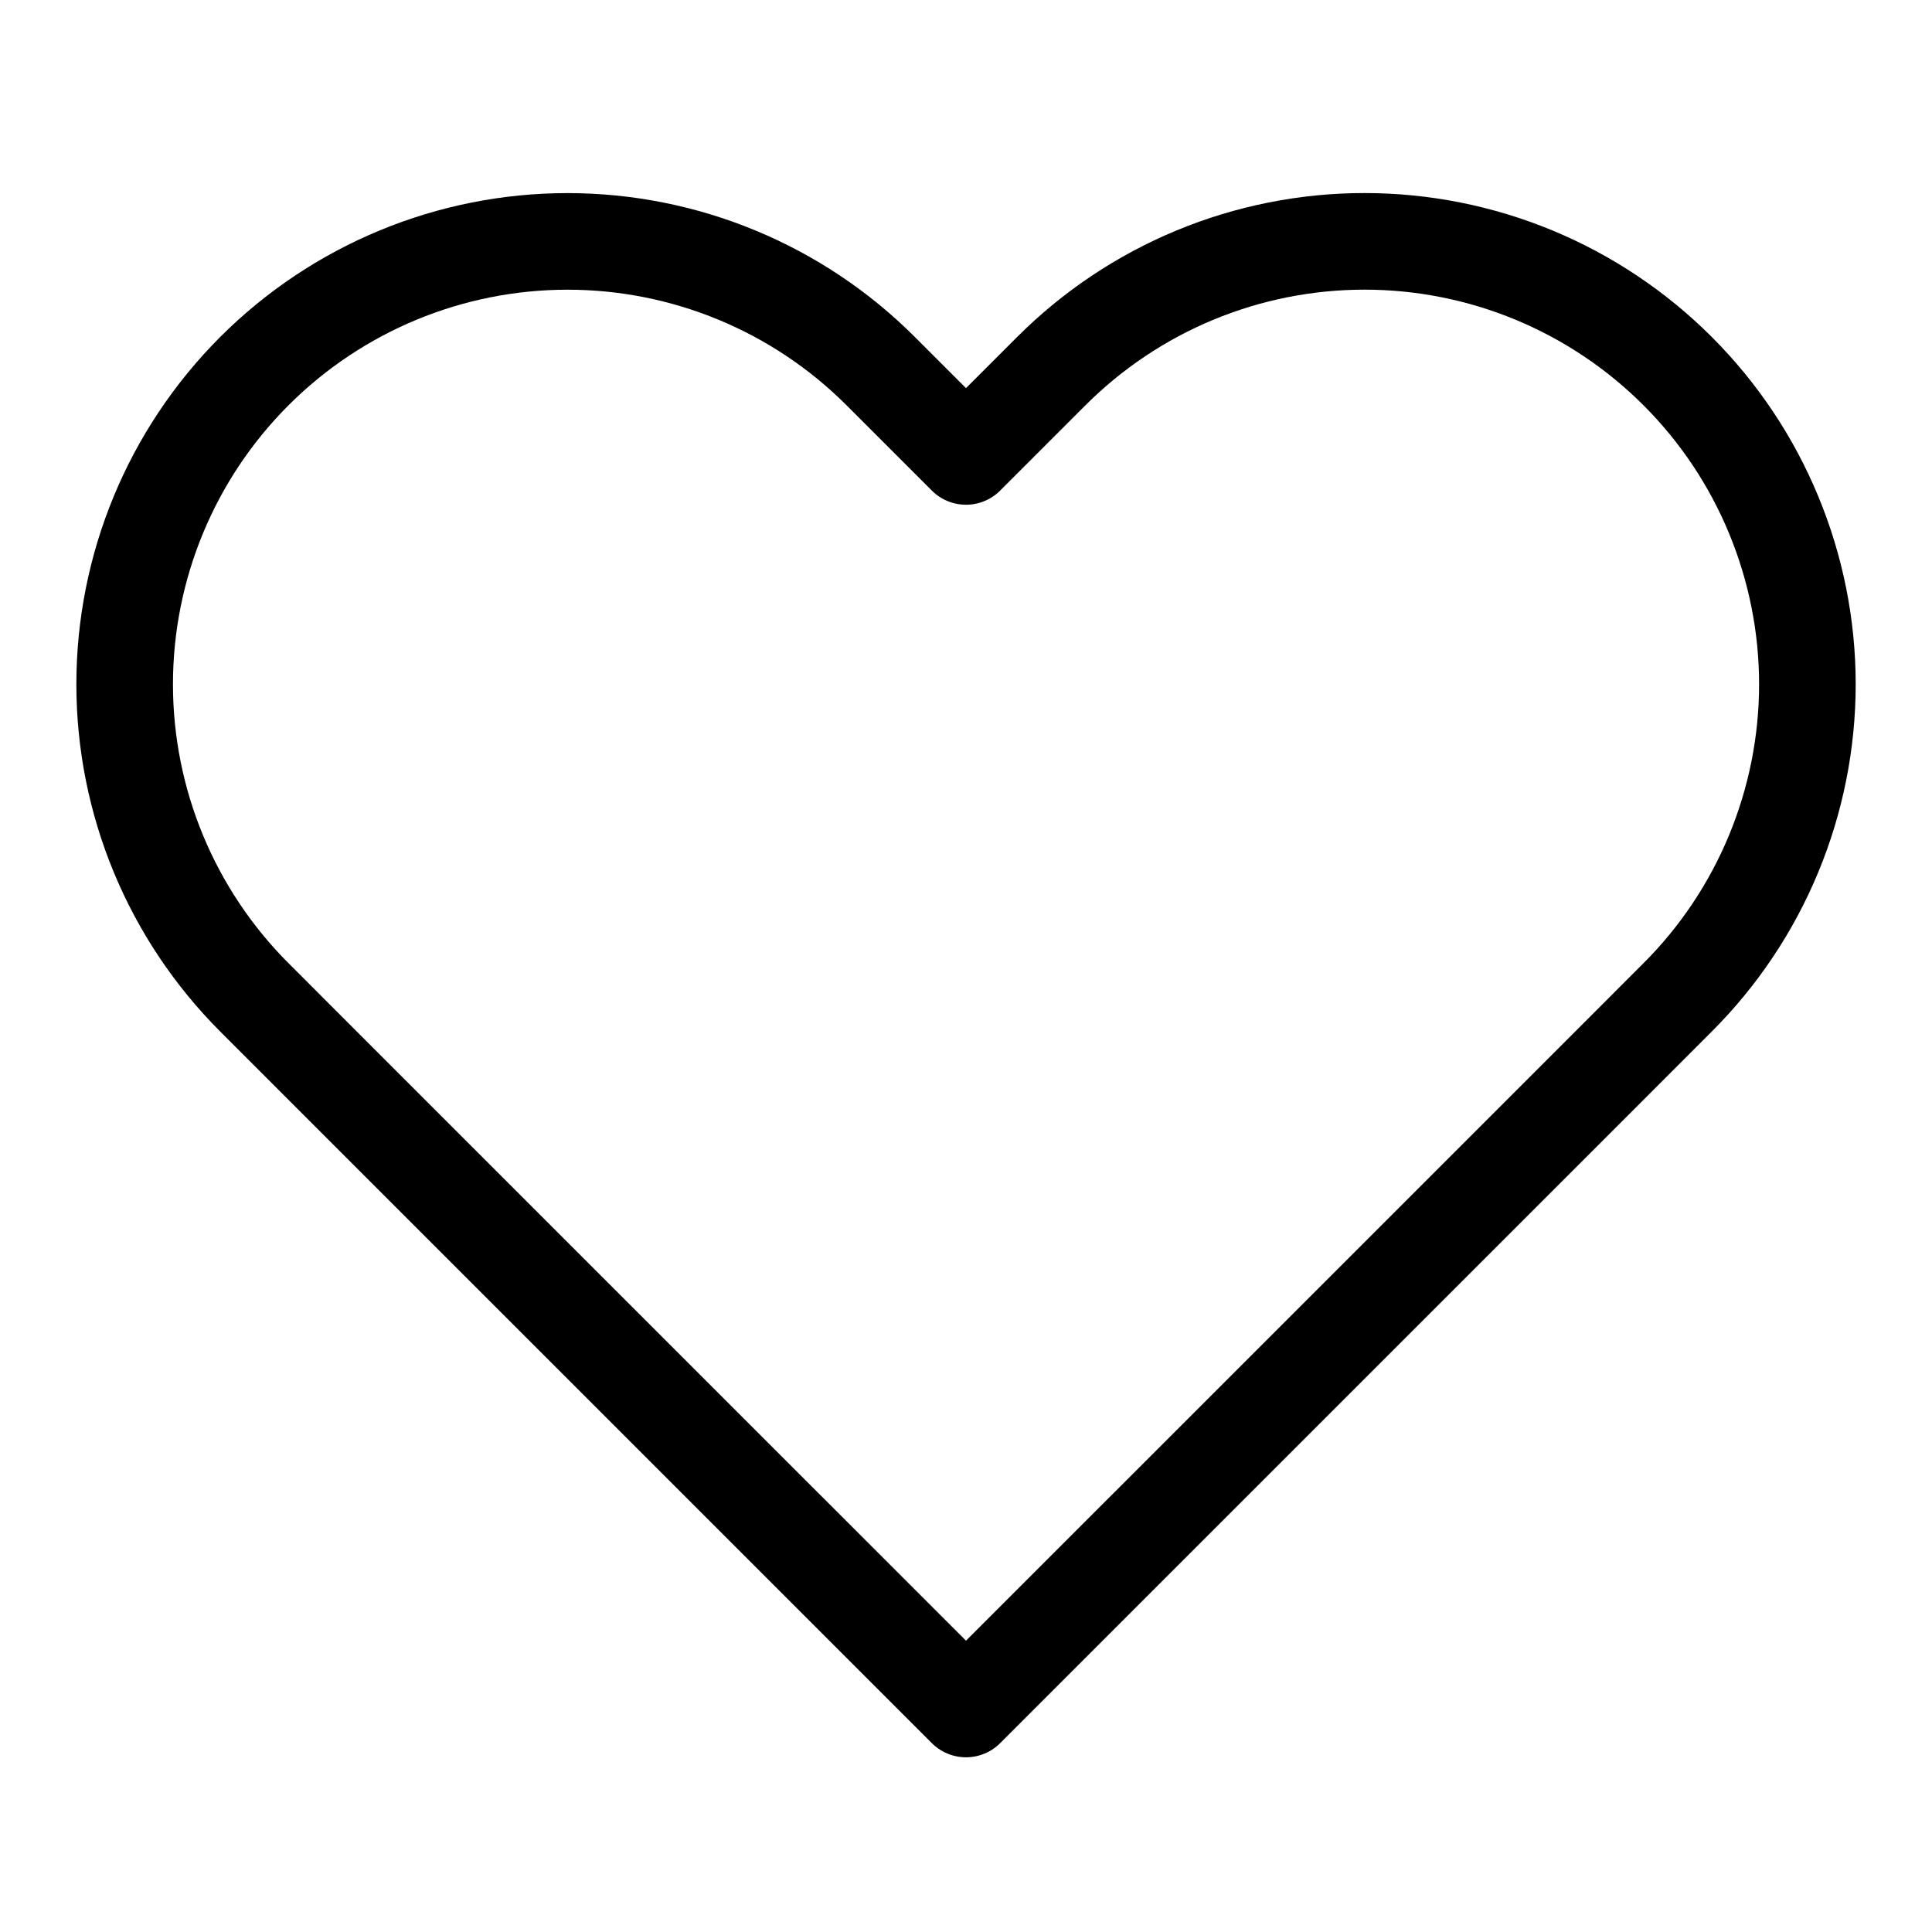 <svg xmlns="http://www.w3.org/2000/svg" width="24" height="24" viewBox="0 0 40 40" fill="none">
  <path d="M34.733 7.683C33.882 6.832 32.871 6.156 31.759 5.695C30.646 5.234 29.454 4.997 28.25 4.997C27.046 4.997 25.854 5.234 24.741 5.695C23.629 6.156 22.618 6.832 21.767 7.683L20 9.45L18.233 7.683C16.514 5.964 14.182 4.998 11.75 4.998C9.318 4.998 6.986 5.964 5.267 7.683C3.547 9.403 2.581 11.735 2.581 14.167C2.581 16.598 3.547 18.93 5.267 20.65L7.033 22.417L20 35.383L32.967 22.417L34.733 20.65C35.585 19.799 36.261 18.788 36.721 17.676C37.182 16.563 37.42 15.371 37.42 14.167C37.42 12.963 37.182 11.77 36.721 10.658C36.261 9.545 35.585 8.535 34.733 7.683Z" stroke="black" stroke-width="2" stroke-linecap="round" stroke-linejoin="round"/>
</svg>